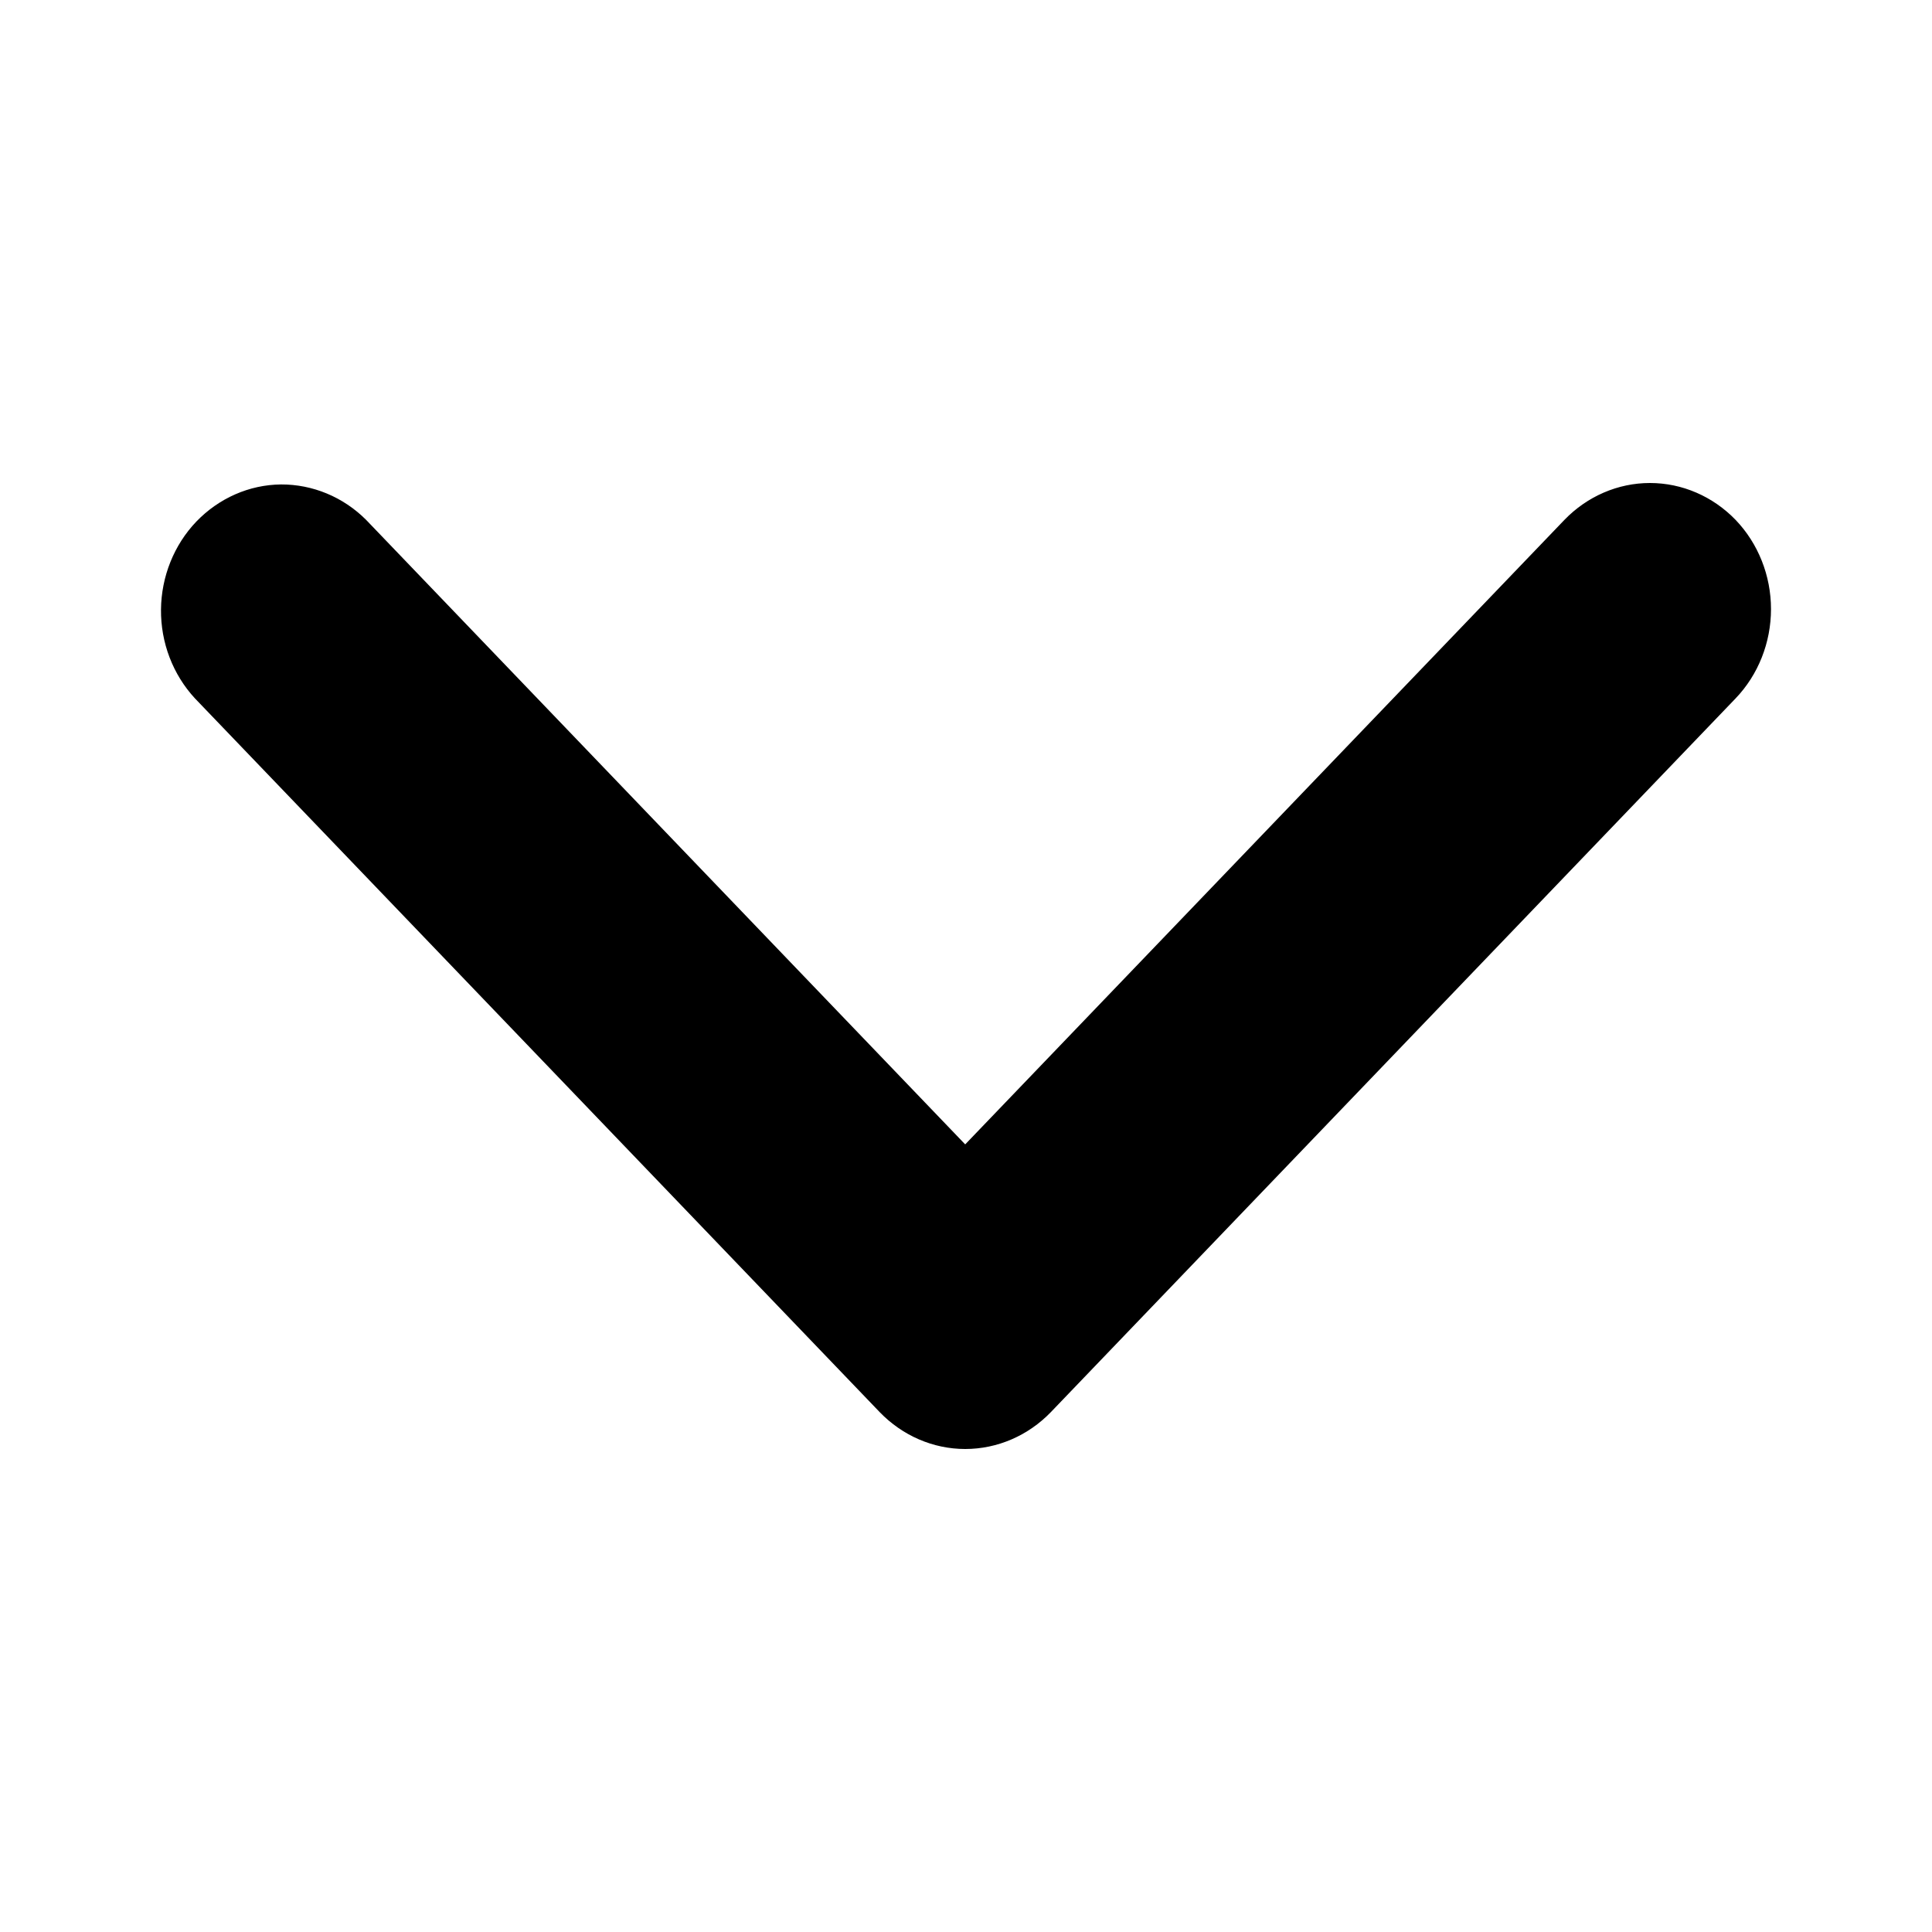 <svg width="12" height="12" viewBox="0 0 12 12" fill="none" xmlns="http://www.w3.org/2000/svg">
<path d="M10.78 3.229C10.639 3.083 10.448 3 10.248 3C10.049 3 9.858 3.083 9.717 3.229L5.995 7.108L2.274 3.229C2.132 3.087 1.942 3.008 1.745 3.009C1.548 3.011 1.36 3.094 1.22 3.239C1.081 3.384 1.002 3.581 1 3.786C0.998 3.992 1.074 4.19 1.211 4.338L5.464 8.771C5.605 8.917 5.796 9 5.995 9C6.195 9 6.386 8.917 6.527 8.771L10.78 4.338C10.921 4.191 11 3.991 11 3.783C11 3.576 10.921 3.376 10.78 3.229Z" fill="currentColor"/>
</svg>
